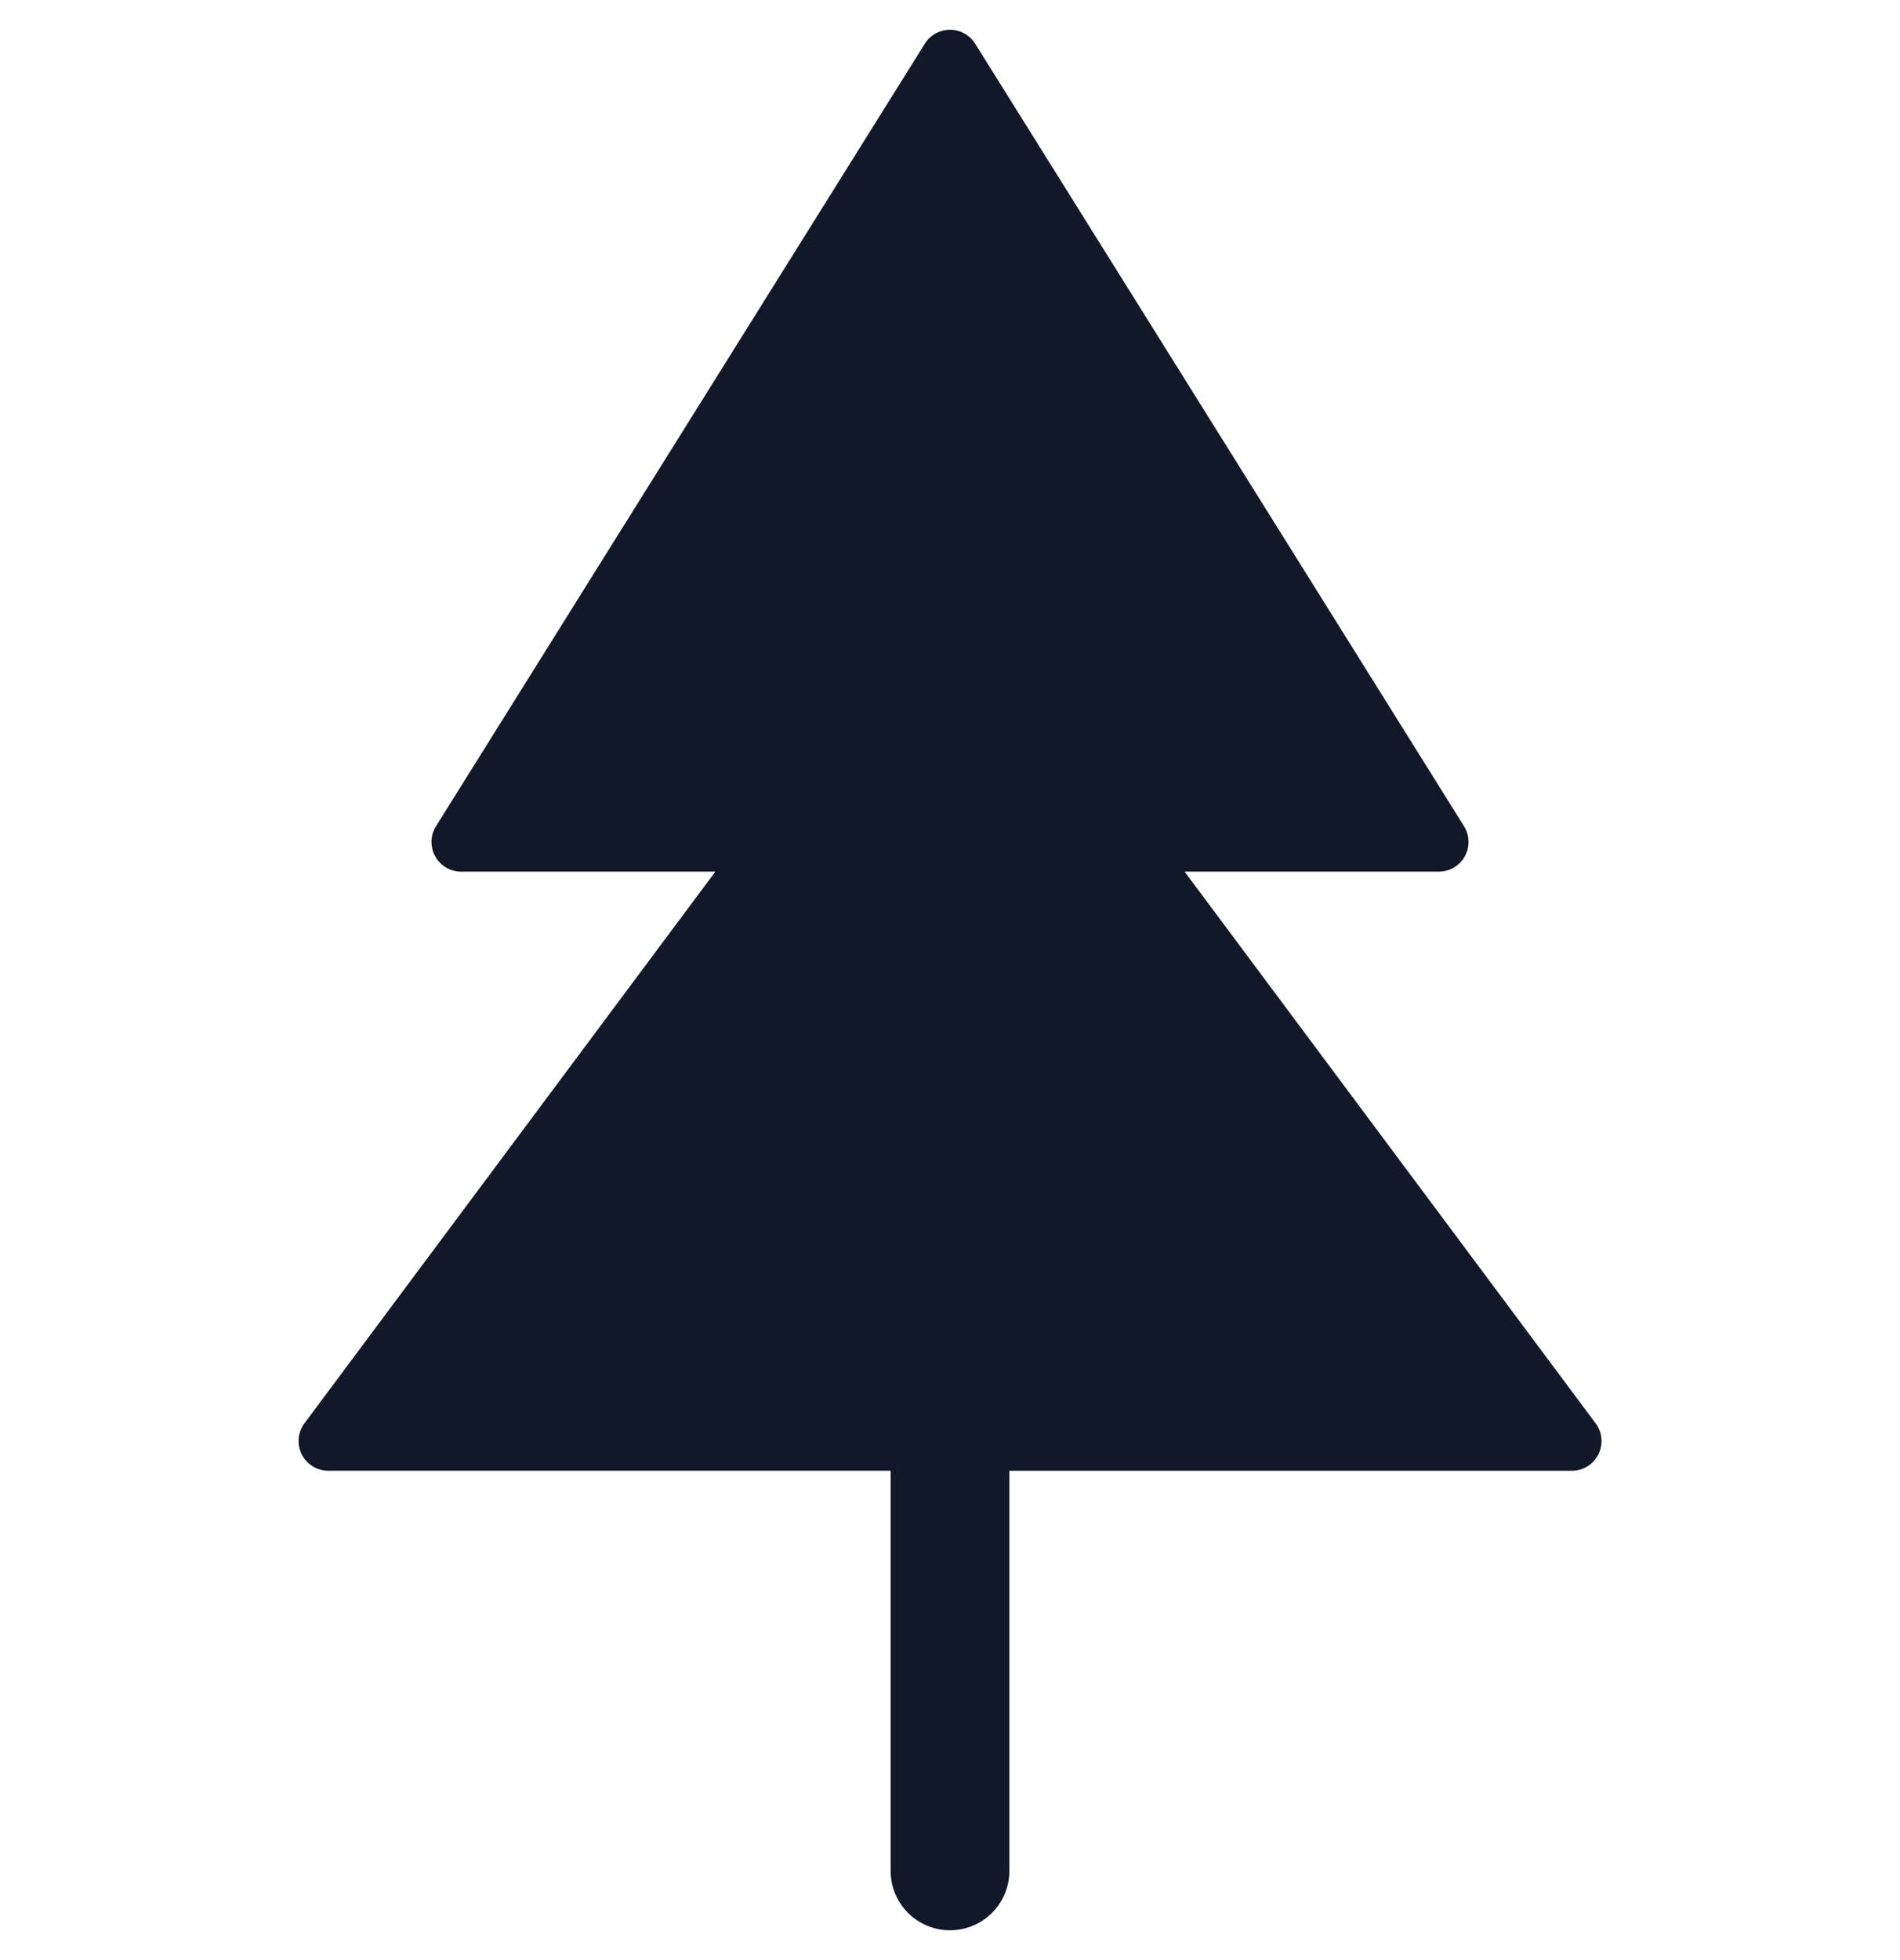 <svg xmlns="http://www.w3.org/2000/svg" width="32" height="33" fill="none" viewBox="0 0 32 33"><path fill="#111827" fill-rule="evenodd" d="M15.576.736a.5.5 0 0 1 .848 0l8.233 13.174a.5.5 0 0 1-.424.765h-4.282l6.922 9.287a.5.5 0 0 1-.401.8H17v6.736a1 1 0 0 1-2 0v-6.737H5.528a.5.5 0 0 1-.4-.799l6.92-9.287H7.768a.5.5 0 0 1-.424-.766z" clip-rule="evenodd"/></svg>